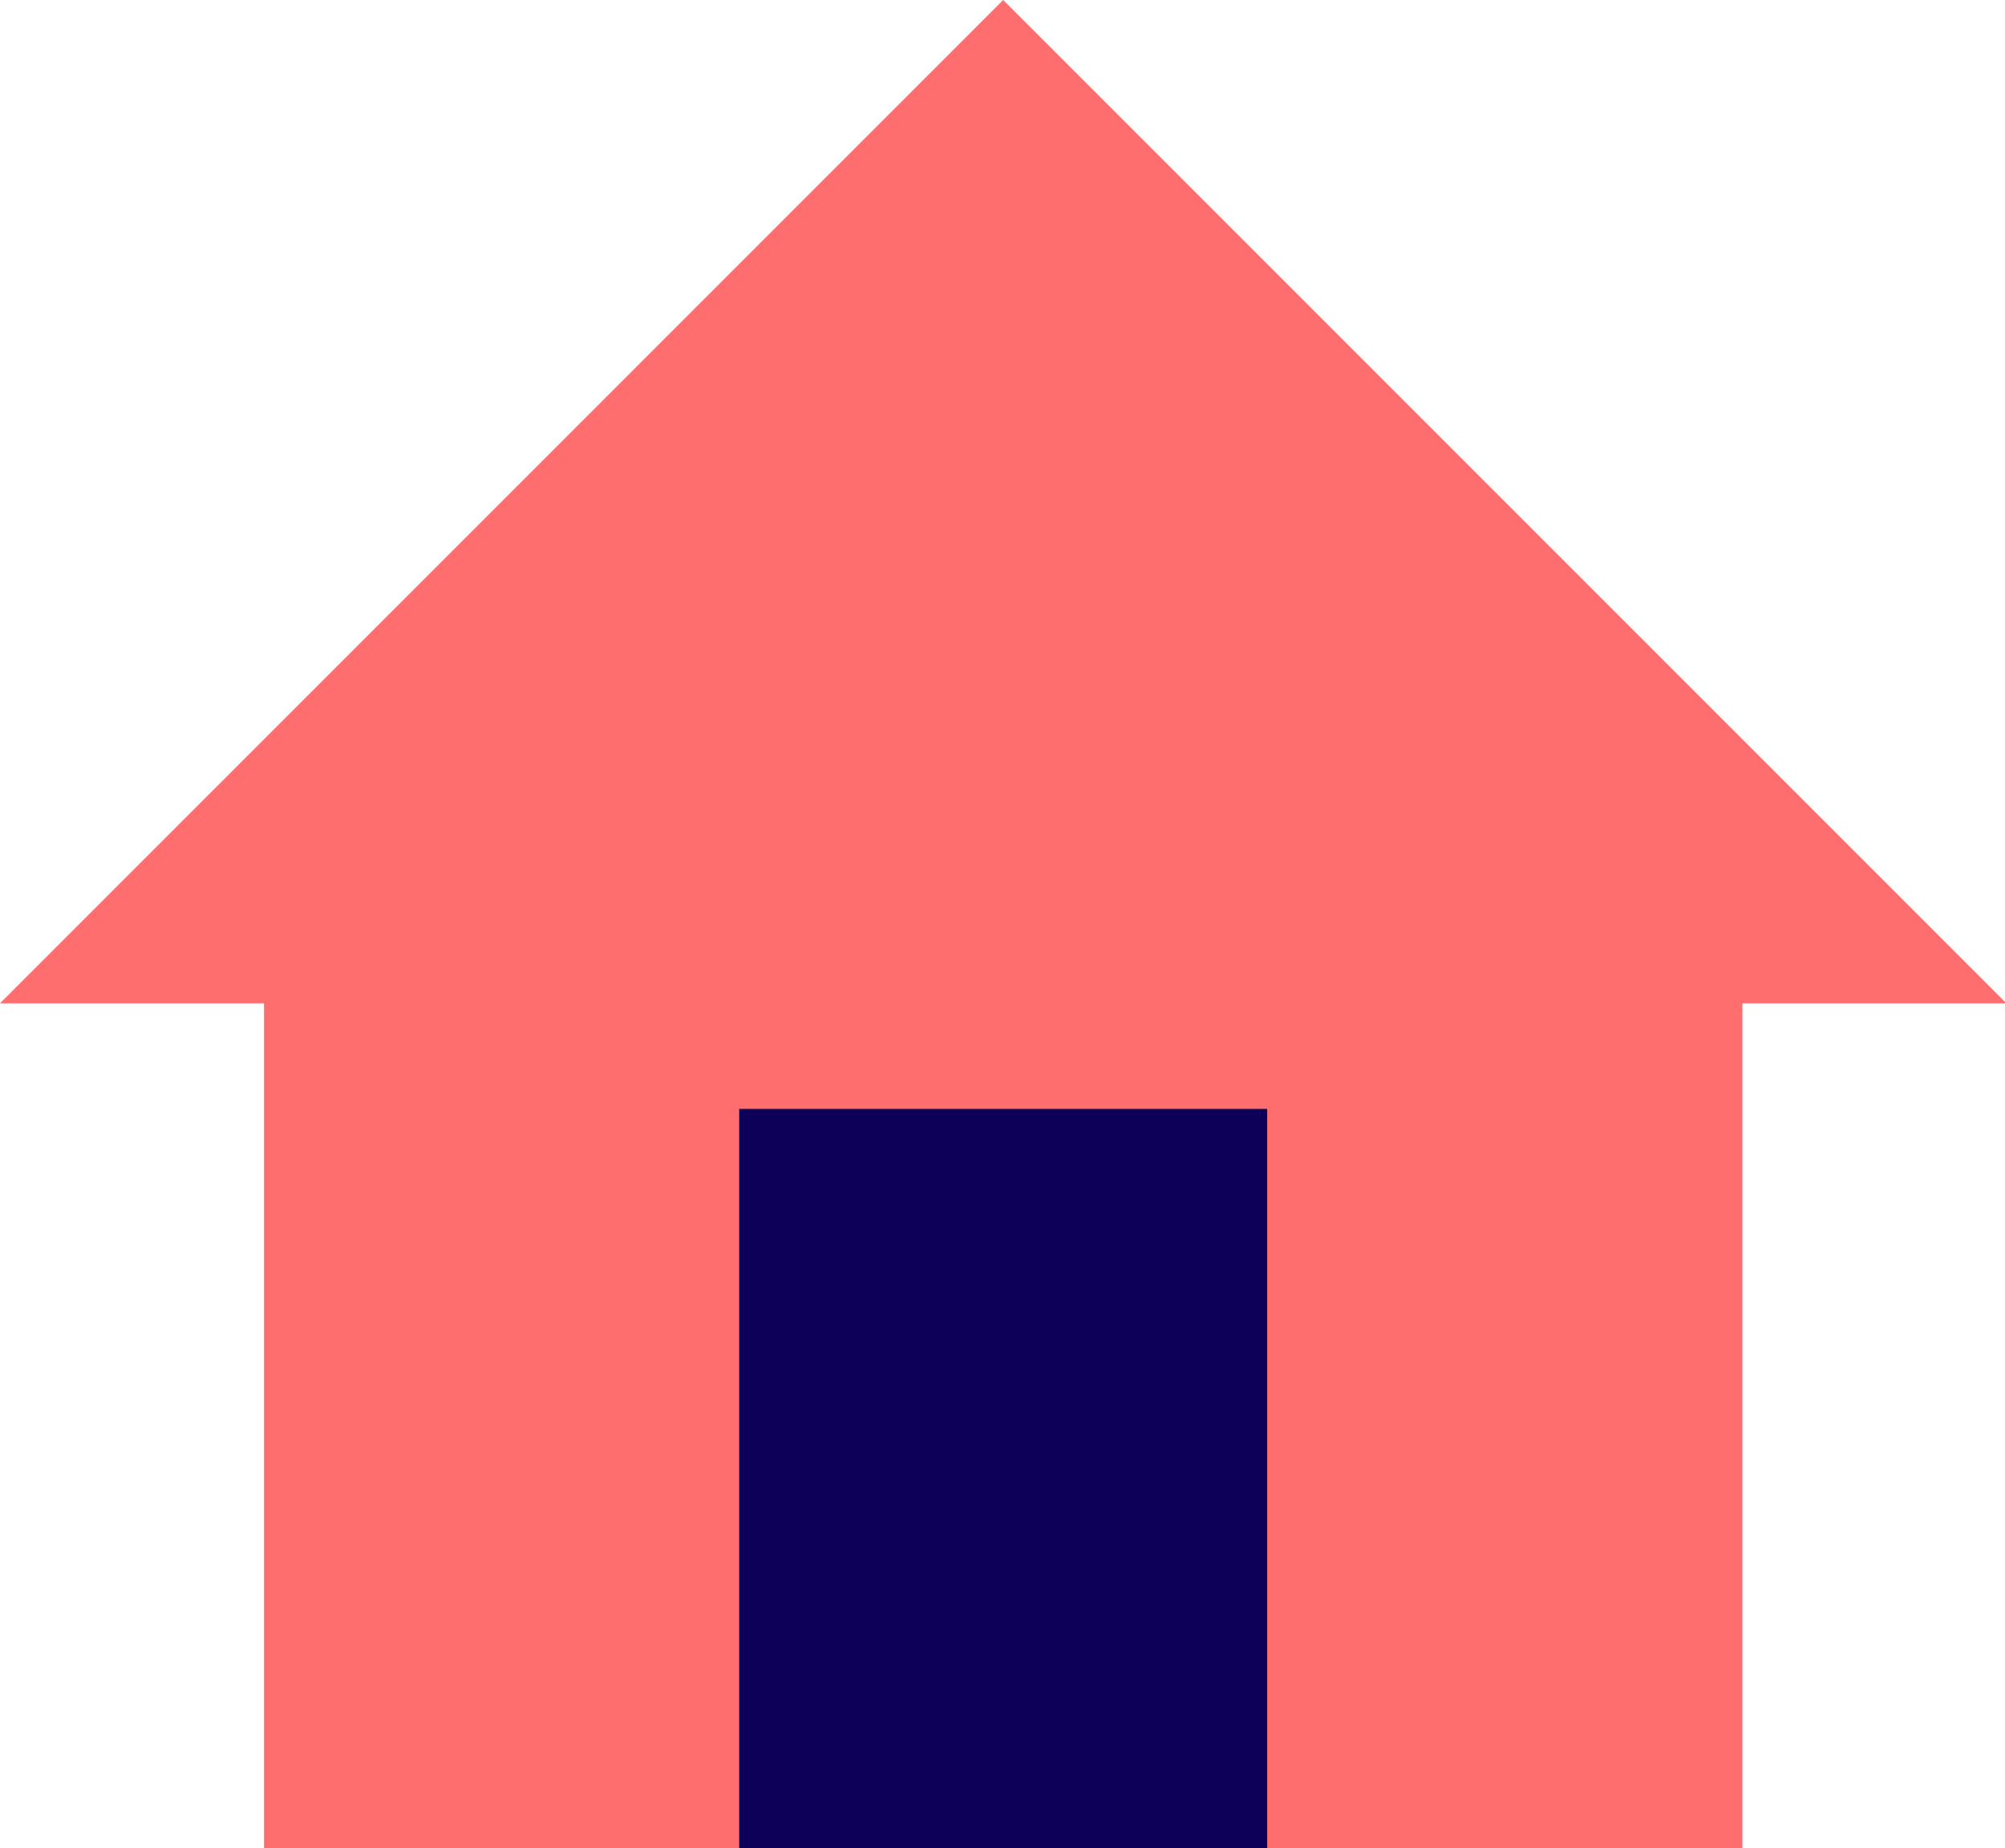 <?xml version="1.0" standalone="no"?><!DOCTYPE svg PUBLIC "-//W3C//DTD SVG 1.1//EN" "http://www.w3.org/Graphics/SVG/1.1/DTD/svg11.dtd"><svg t="1641484672293" class="icon" viewBox="0 0 1111 1024" version="1.1" xmlns="http://www.w3.org/2000/svg" p-id="6094" xmlns:xlink="http://www.w3.org/1999/xlink" width="216.992" height="200"><defs><style type="text/css"></style></defs><path d="M0 555.886L555.886 0l555.886 555.886h-146.286v468.114H146.286V555.886z" fill="#FF6E6E" p-id="6095"></path><path d="M409.6 1024V614.4h292.571v409.6z" fill="#0C0058" p-id="6096"></path></svg>